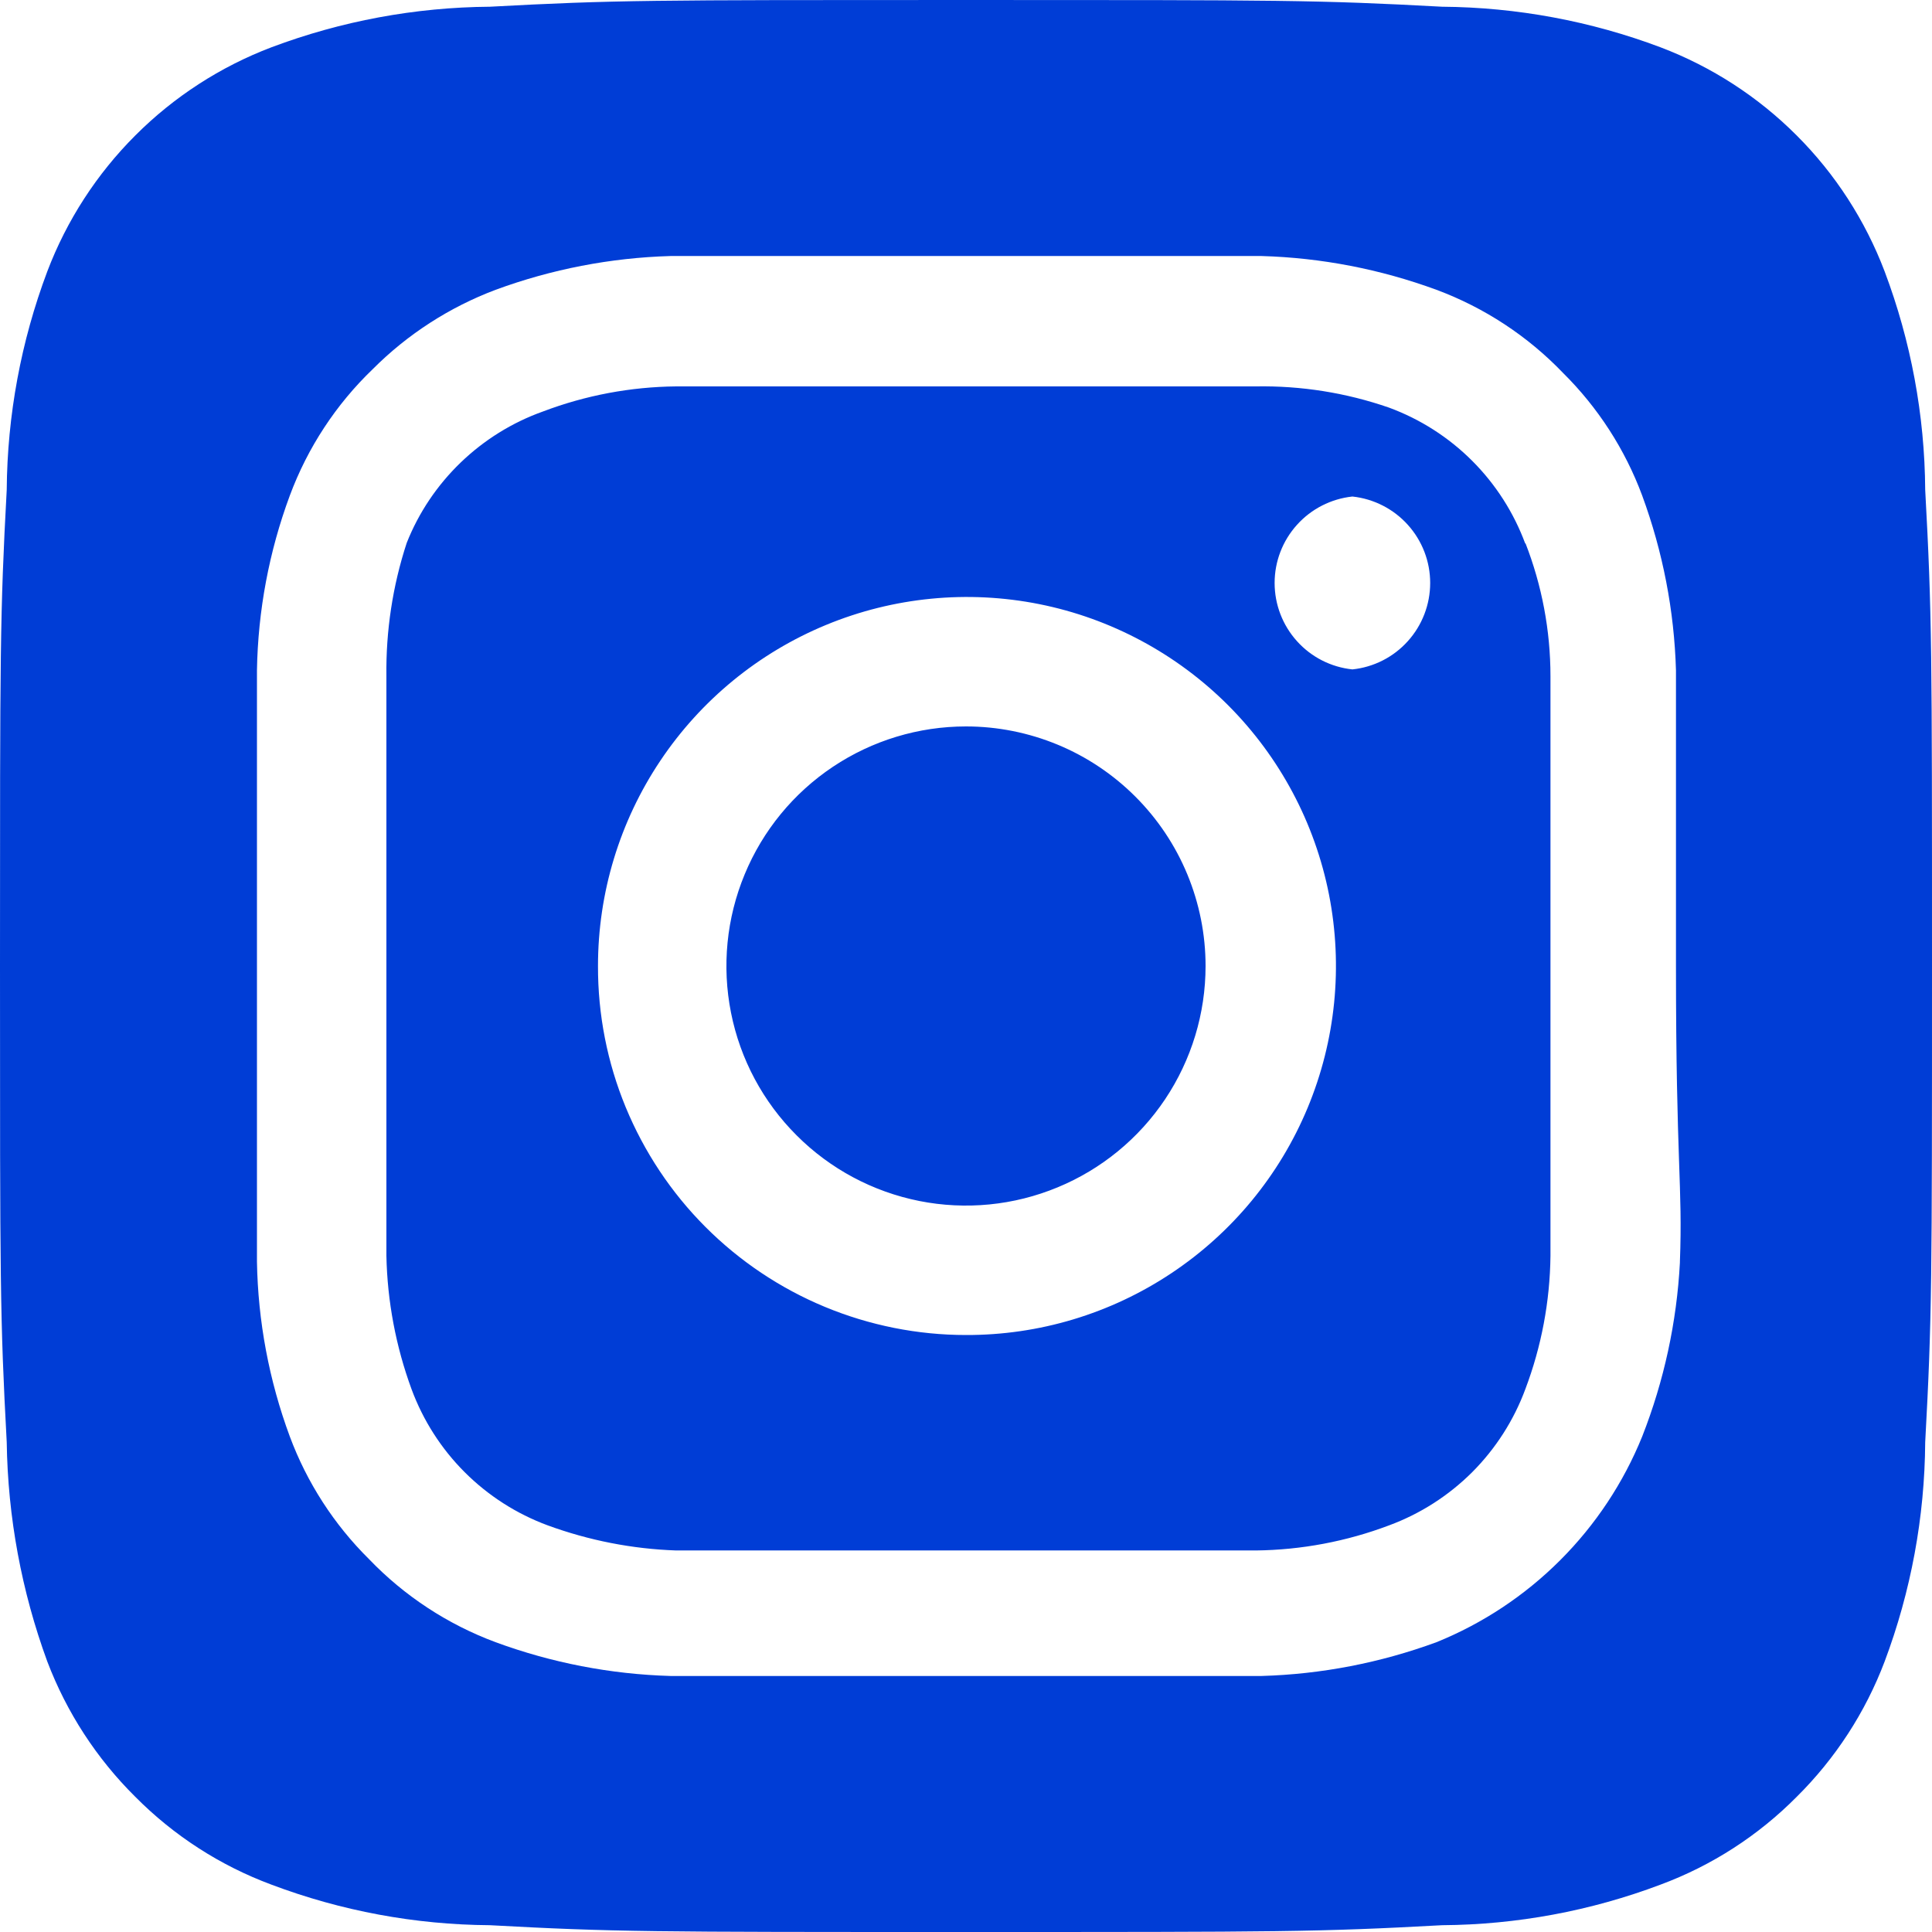 <svg width="27" height="27" viewBox="0 0 27 27" fill="none" xmlns="http://www.w3.org/2000/svg">
<path d="M13.5 10.152C12.838 10.152 12.191 10.348 11.64 10.716C11.089 11.084 10.66 11.607 10.407 12.219C10.153 12.831 10.087 13.504 10.216 14.153C10.345 14.803 10.664 15.399 11.133 15.867C11.601 16.336 12.197 16.654 12.847 16.784C13.496 16.913 14.169 16.847 14.781 16.593C15.393 16.34 15.916 15.911 16.284 15.36C16.652 14.809 16.848 14.162 16.848 13.5C16.848 13.06 16.761 12.625 16.593 12.219C16.425 11.813 16.178 11.444 15.867 11.133C15.556 10.822 15.187 10.575 14.781 10.407C14.375 10.239 13.94 10.152 13.5 10.152ZM26.905 6.845C26.898 5.802 26.706 4.769 26.338 3.793C26.067 3.08 25.648 2.431 25.108 1.892C24.569 1.352 23.92 0.932 23.206 0.661C22.231 0.294 21.198 0.102 20.155 0.094C18.414 -9.05246e-08 17.901 0 13.5 0C9.099 0 8.586 -9.05246e-08 6.845 0.094C5.802 0.102 4.769 0.294 3.793 0.661C3.08 0.932 2.431 1.352 1.892 1.892C1.352 2.431 0.932 3.08 0.661 3.793C0.294 4.769 0.102 5.802 0.094 6.845C-9.05246e-08 8.586 0 9.099 0 13.5C0 17.901 -9.05246e-08 18.414 0.094 20.155C0.109 21.202 0.301 22.238 0.661 23.22C0.931 23.93 1.35 24.575 1.89 25.11C2.428 25.653 3.077 26.072 3.793 26.338C4.769 26.706 5.802 26.898 6.845 26.905C8.586 27 9.099 27 13.5 27C17.901 27 18.414 27 20.155 26.905C21.198 26.898 22.231 26.706 23.206 26.338C23.923 26.072 24.572 25.653 25.11 25.11C25.65 24.575 26.069 23.93 26.338 23.22C26.706 22.24 26.898 21.202 26.905 20.155C27 18.414 27 17.901 27 13.5C27 9.099 27 8.586 26.905 6.845ZM23.477 17.645C23.433 18.478 23.255 19.298 22.95 20.075C22.688 20.722 22.298 21.31 21.804 21.804C21.31 22.298 20.722 22.688 20.075 22.95C19.291 23.238 18.466 23.398 17.631 23.422C16.564 23.422 16.281 23.422 13.5 23.422C10.719 23.422 10.435 23.422 9.369 23.422C8.534 23.398 7.709 23.238 6.926 22.95C6.256 22.701 5.651 22.304 5.157 21.789C4.668 21.305 4.29 20.72 4.05 20.075C3.76 19.292 3.605 18.465 3.591 17.631C3.591 16.564 3.591 16.281 3.591 13.5C3.591 10.719 3.591 10.435 3.591 9.369C3.605 8.534 3.76 7.708 4.05 6.926C4.299 6.256 4.696 5.651 5.211 5.157C5.697 4.67 6.282 4.293 6.926 4.05C7.709 3.762 8.534 3.602 9.369 3.578C10.435 3.578 10.719 3.578 13.5 3.578C16.281 3.578 16.564 3.578 17.631 3.578C18.466 3.602 19.291 3.762 20.075 4.05C20.744 4.299 21.349 4.696 21.843 5.211C22.332 5.695 22.71 6.28 22.95 6.926C23.238 7.709 23.398 8.534 23.422 9.369C23.422 10.435 23.422 10.719 23.422 13.5C23.422 16.281 23.517 16.564 23.477 17.631V17.645ZM21.317 7.601C21.156 7.164 20.902 6.768 20.574 6.44C20.245 6.111 19.849 5.858 19.413 5.697C18.814 5.489 18.184 5.389 17.55 5.4C16.497 5.4 16.2 5.4 13.5 5.4C10.8 5.4 10.503 5.4 9.45 5.4C8.813 5.406 8.182 5.525 7.587 5.751C7.158 5.904 6.766 6.148 6.438 6.464C6.109 6.781 5.852 7.163 5.684 7.587C5.487 8.188 5.392 8.818 5.4 9.45C5.4 10.503 5.4 10.8 5.4 13.5C5.4 16.2 5.4 16.497 5.4 17.55C5.413 18.186 5.532 18.816 5.751 19.413C5.912 19.849 6.165 20.245 6.494 20.574C6.822 20.902 7.218 21.156 7.654 21.317C8.23 21.528 8.837 21.647 9.45 21.668C10.503 21.668 10.8 21.668 13.5 21.668C16.2 21.668 16.497 21.668 17.55 21.668C18.187 21.661 18.818 21.542 19.413 21.317C19.849 21.156 20.245 20.902 20.574 20.574C20.902 20.245 21.156 19.849 21.317 19.413C21.542 18.818 21.661 18.187 21.668 17.55C21.668 16.497 21.668 16.2 21.668 13.5C21.668 10.8 21.668 10.503 21.668 9.45C21.668 8.813 21.549 8.181 21.317 7.587V7.601ZM13.5 18.657C12.823 18.657 12.153 18.523 11.528 18.264C10.904 18.005 10.336 17.625 9.858 17.146C9.38 16.667 9.002 16.098 8.744 15.473C8.486 14.847 8.355 14.177 8.357 13.5C8.357 12.479 8.659 11.482 9.227 10.633C9.794 9.785 10.6 9.124 11.543 8.734C12.486 8.344 13.524 8.243 14.525 8.443C15.525 8.643 16.444 9.136 17.165 9.858C17.886 10.581 18.376 11.501 18.573 12.502C18.77 13.504 18.666 14.541 18.274 15.483C17.882 16.425 17.219 17.229 16.369 17.794C15.519 18.36 14.521 18.66 13.5 18.657ZM18.9 9.355C18.602 9.324 18.325 9.183 18.125 8.96C17.924 8.737 17.813 8.447 17.813 8.147C17.813 7.847 17.924 7.558 18.125 7.335C18.325 7.112 18.602 6.971 18.9 6.939C19.198 6.971 19.475 7.112 19.675 7.335C19.876 7.558 19.987 7.847 19.987 8.147C19.987 8.447 19.876 8.737 19.675 8.96C19.475 9.183 19.198 9.324 18.9 9.355Z" fill="#003DD6"/>
</svg>

